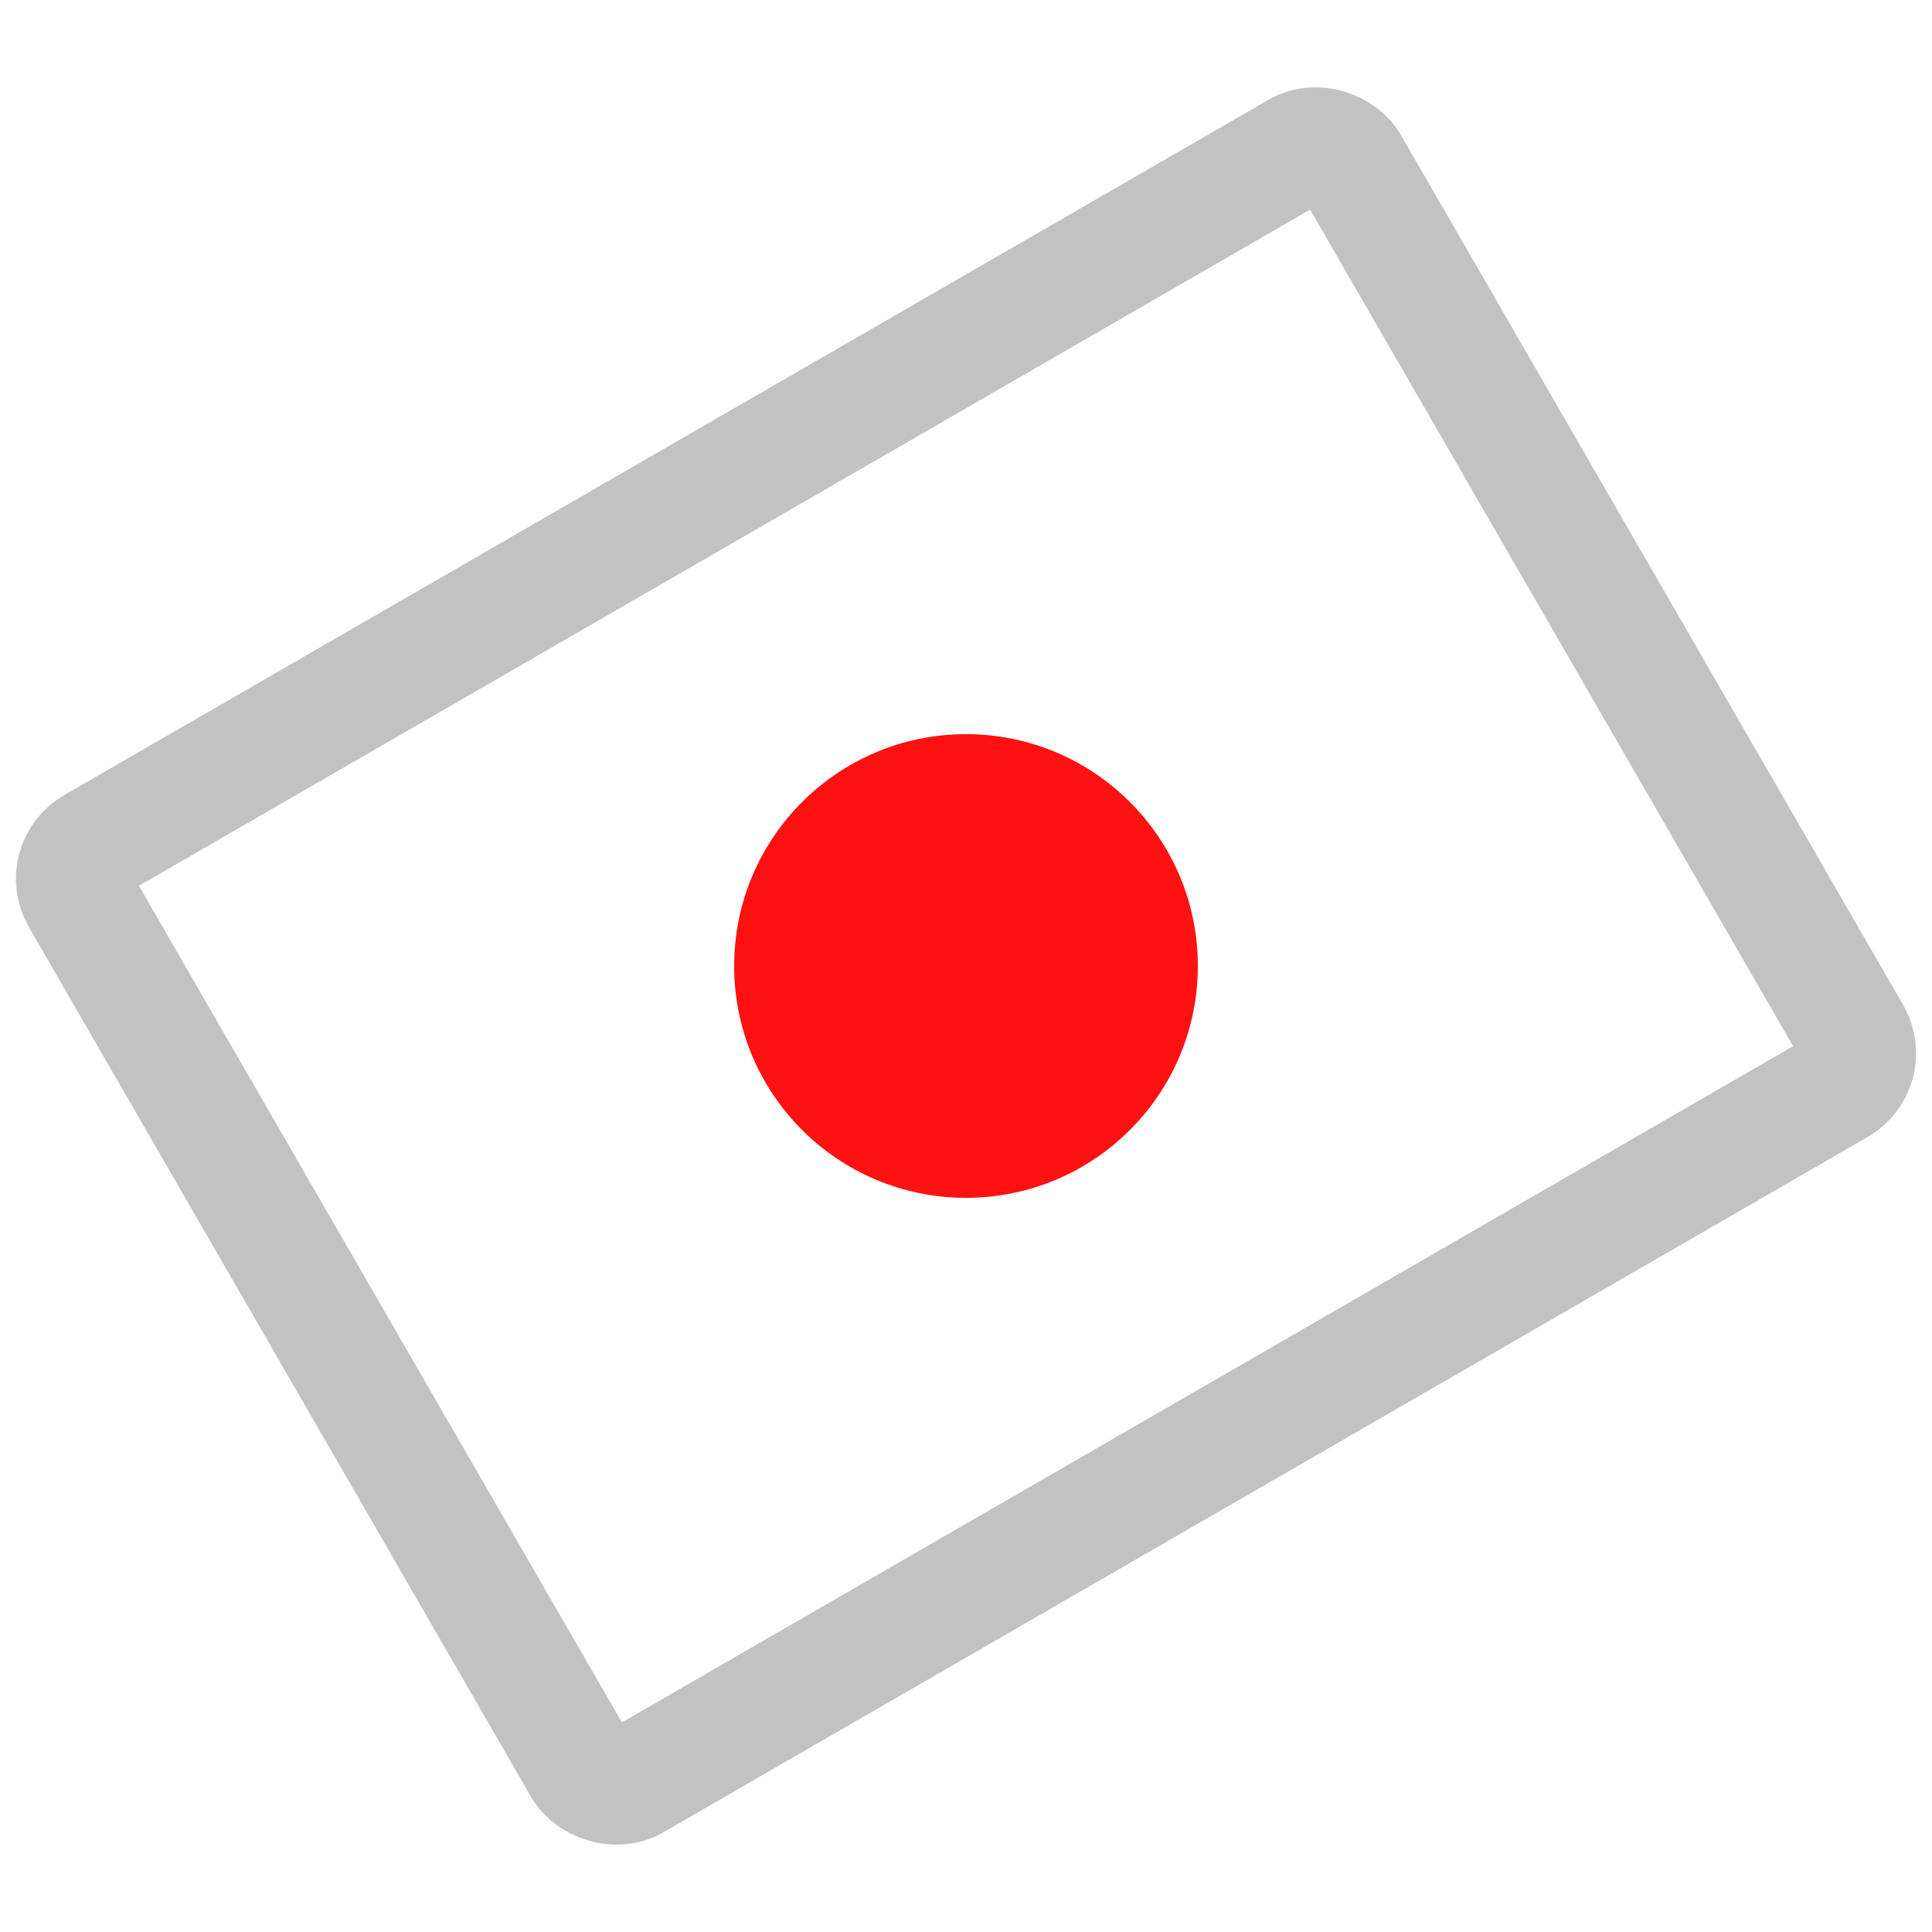 <svg xmlns="http://www.w3.org/2000/svg" width="500" height="500"><rect width="380" height="280" ry="10" rx="10" fill="none" stroke="#878787" stroke-width="30" opacity=".5" transform="rotate(-30 425.263 83.038)"/><circle cx="250" cy="250" r="60" fill="#f11"/></svg>

